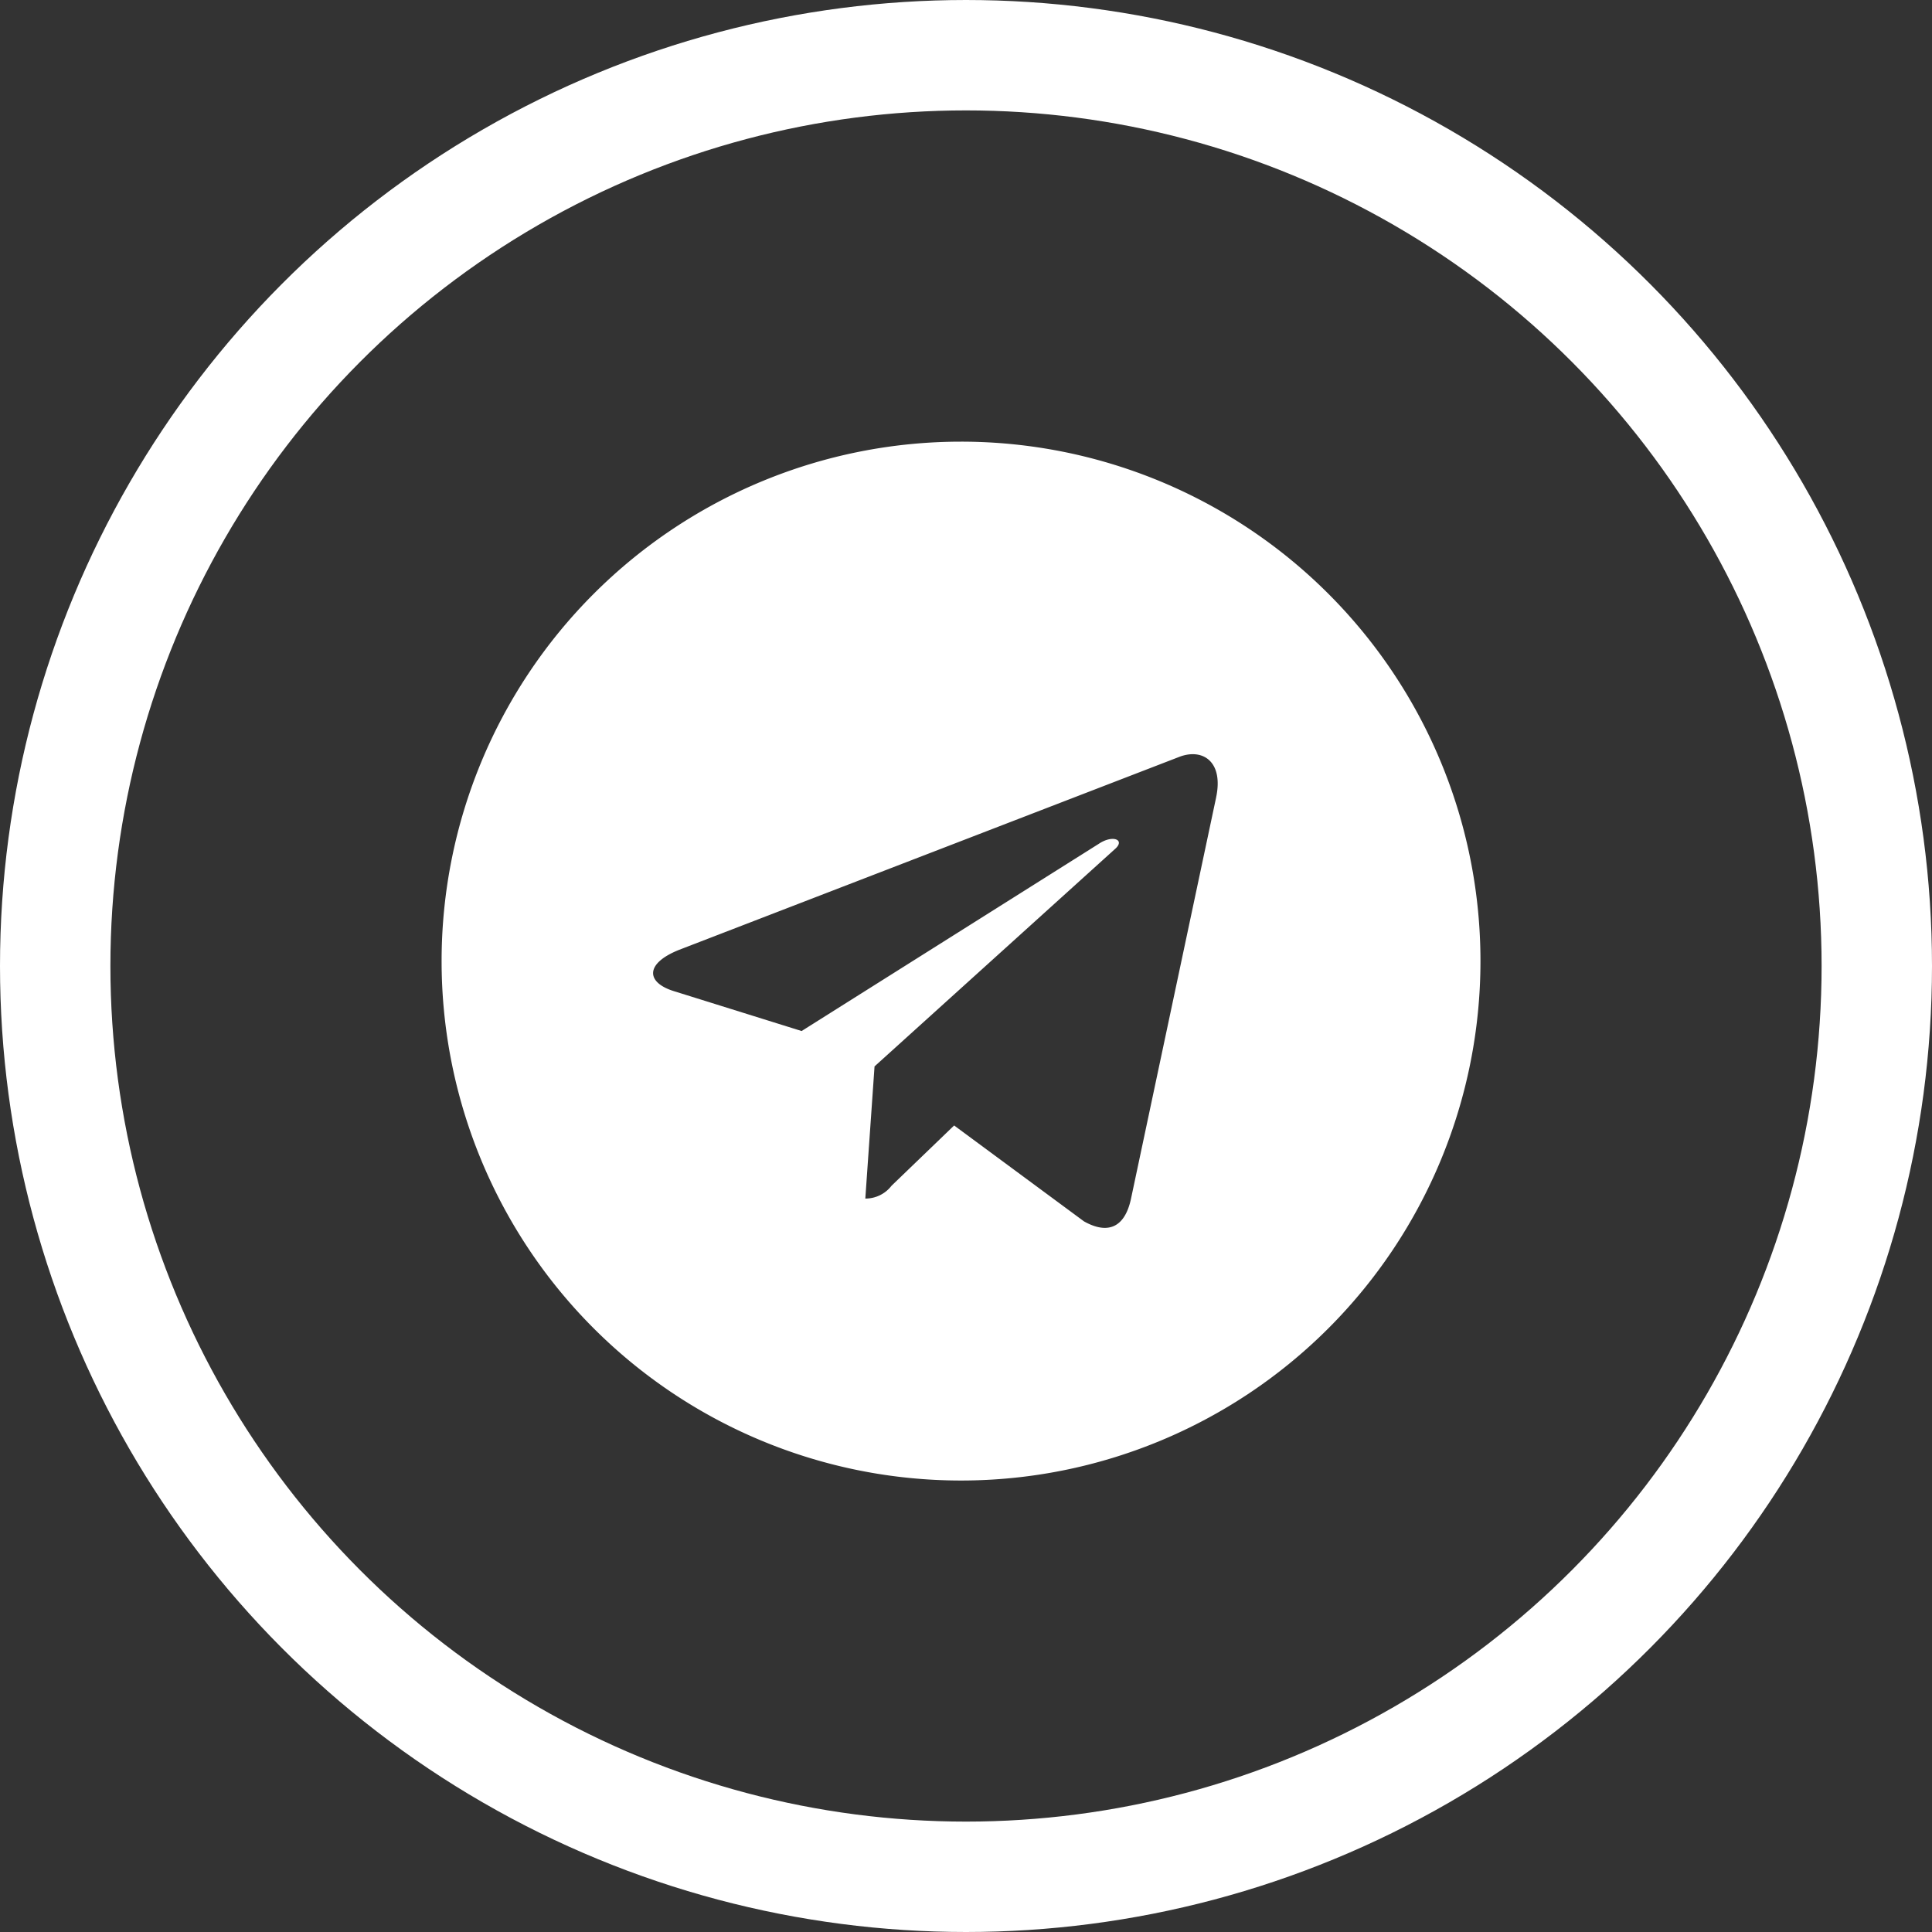<svg xmlns="http://www.w3.org/2000/svg" width="35" height="35" viewBox="0 0 35 35">
  <rect x="0" y="0" width="35" height="35" fill="#333333" stroke="none"/>
  <g id="Group_75" data-name="Group 75" transform="translate(-1351 -133)">
    <g id="Ellipse_11" data-name="Ellipse 11" transform="translate(1351 133)" fill="none" stroke="#fff" stroke-width="2">
      <circle cx="17.5" cy="17.5" r="17.5" stroke="none"/>
      <circle cx="17.5" cy="17.5" r="16.5" fill="none"/>
    </g>
    <path id="Icon_awesome-telegram" data-name="Icon awesome-telegram" d="M9.41.563a9.41,9.41,0,1,0,9.41,9.41A9.408,9.408,0,0,0,9.41.563Zm4.621,6.447-1.544,7.278c-.114.516-.421.641-.85.4L9.285,12.951,8.15,14.044a.594.594,0,0,1-.474.231l.167-2.394L12.2,7.942c.19-.167-.042-.262-.292-.095L6.522,11.24,4.2,10.515c-.5-.159-.516-.5.106-.747l9.072-3.5c.421-.152.789.1.653.74Z" transform="translate(1359 140.438)" fill="#fff"/>
  </g>
</svg>
